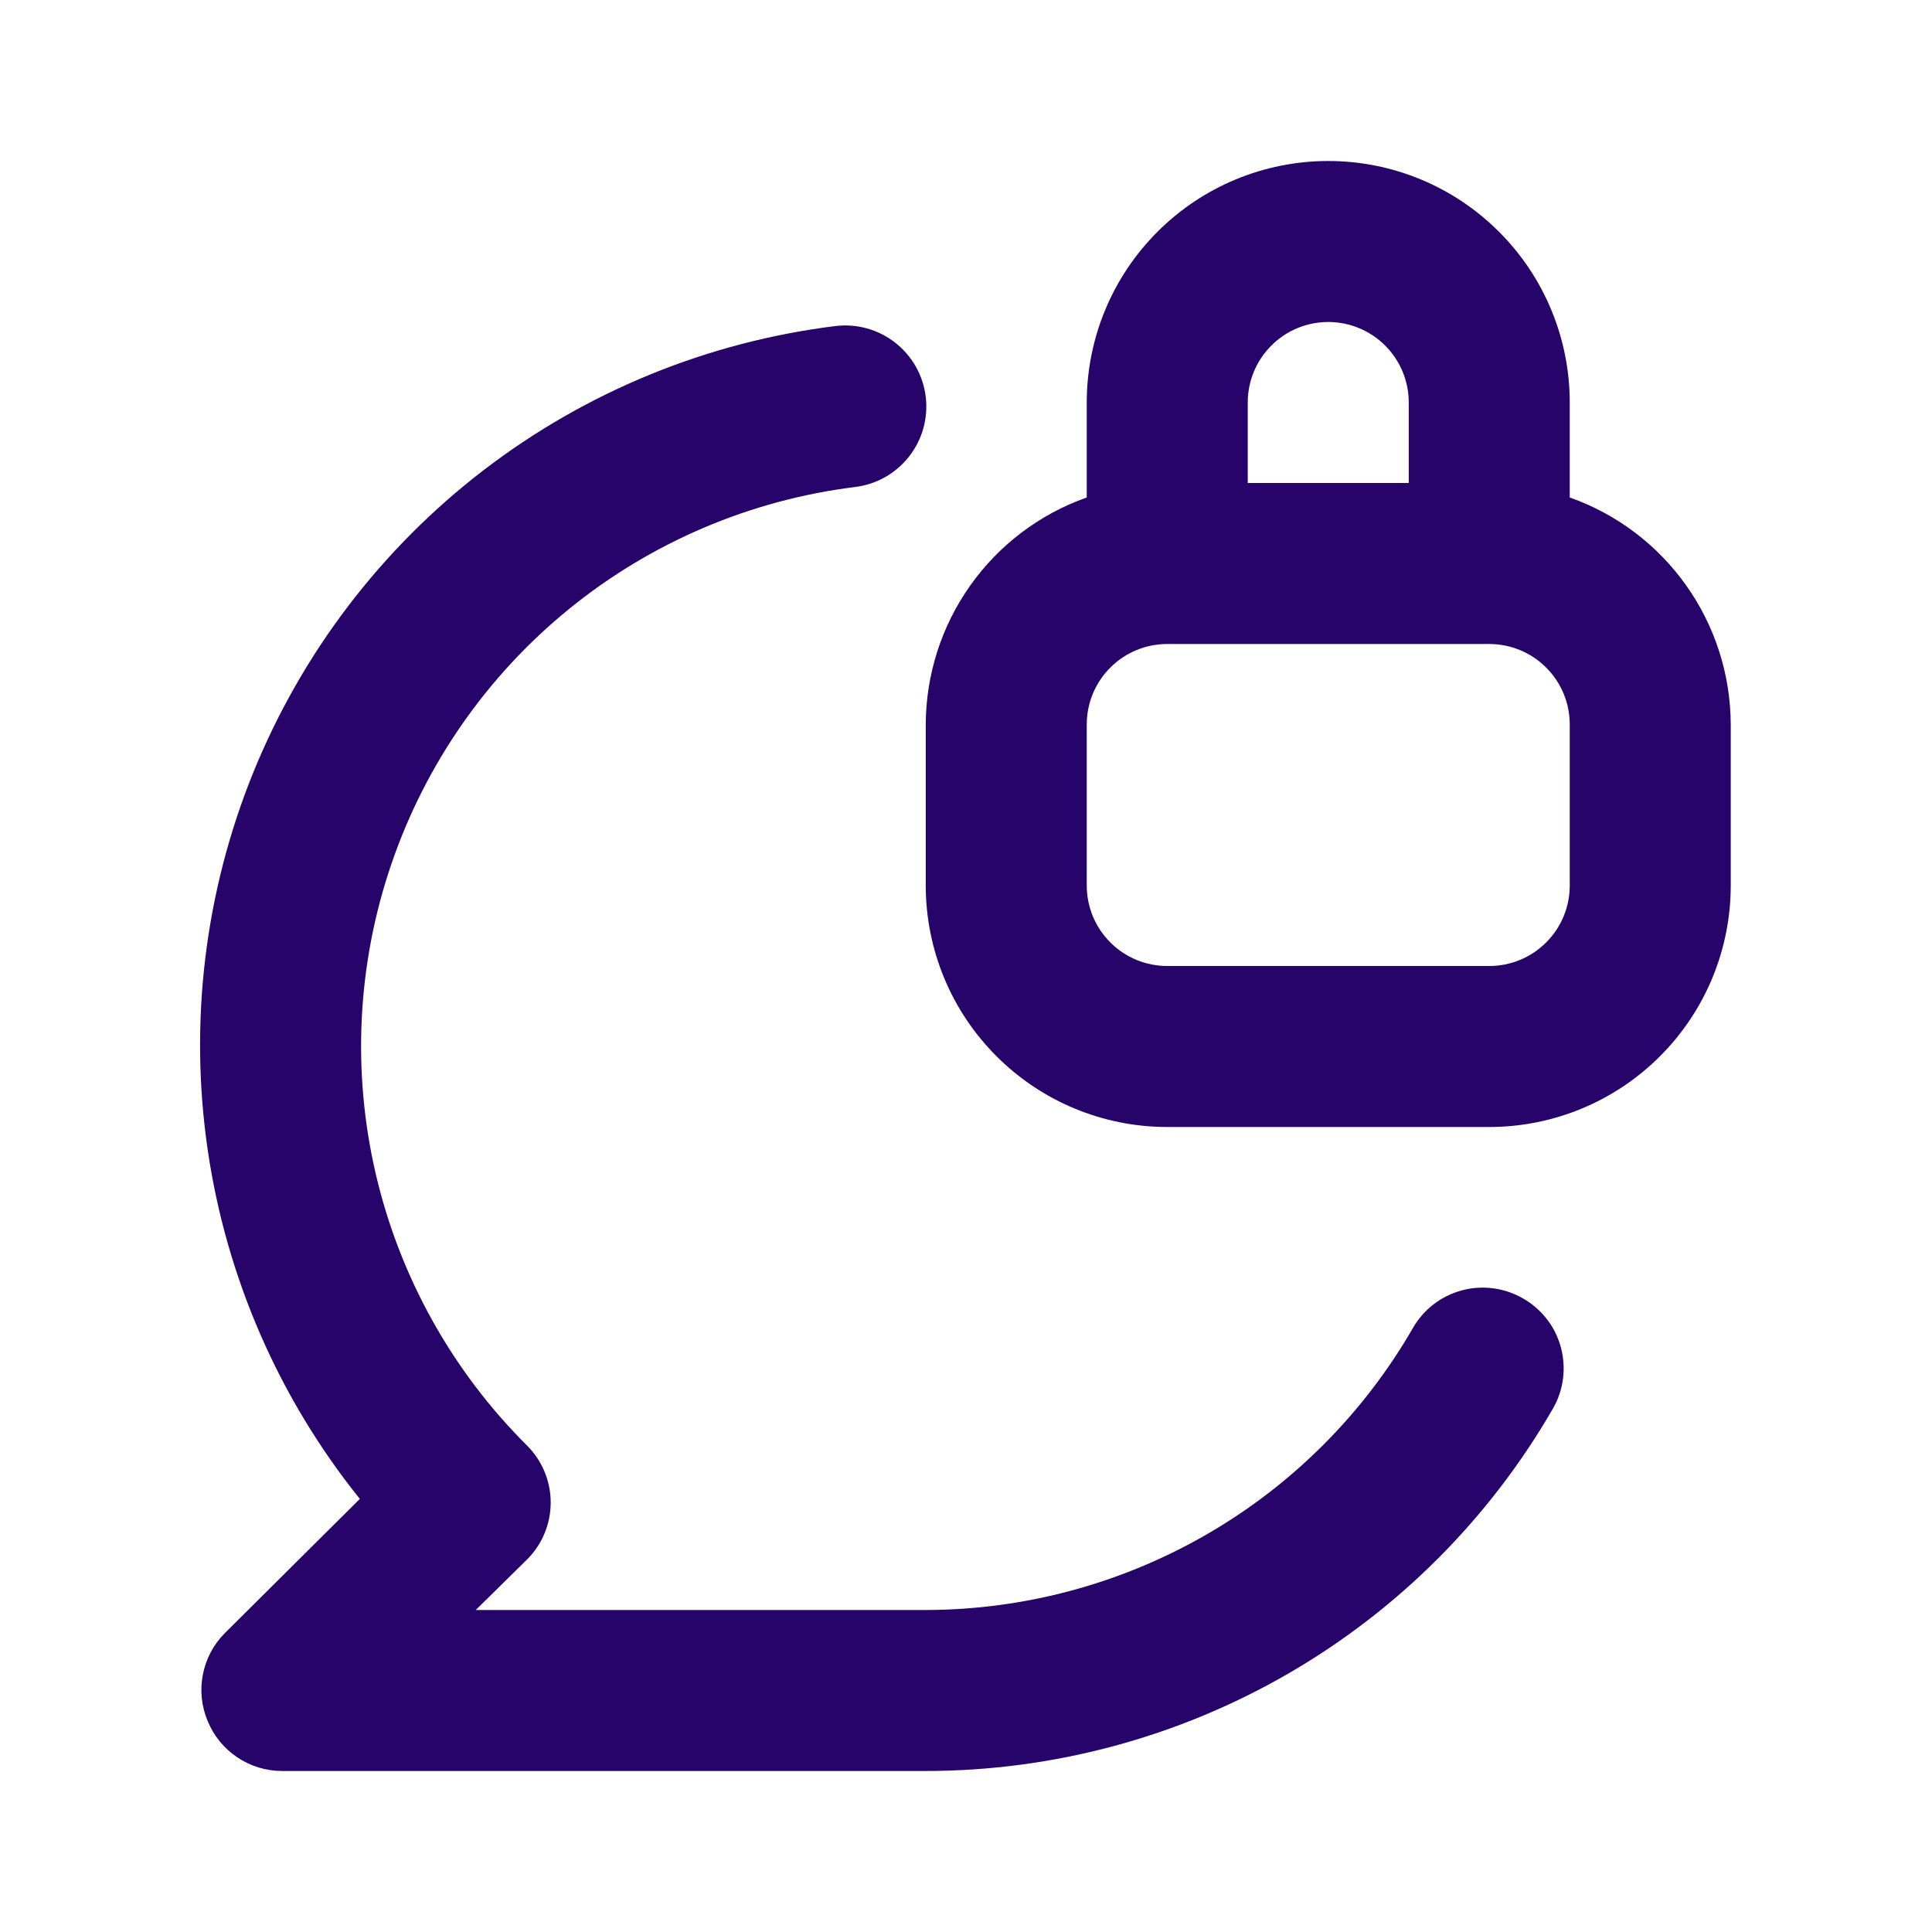 <svg width="24" height="24" viewBox="0 0 24 24" fill="none" xmlns="http://www.w3.org/2000/svg">
<path d="M18.92 16.13C18.806 16.064 18.68 16.021 18.549 16.004C18.418 15.987 18.285 15.995 18.158 16.03C18.031 16.064 17.911 16.123 17.807 16.204C17.703 16.285 17.615 16.385 17.55 16.5C16.937 17.562 16.055 18.445 14.993 19.059C13.931 19.673 12.727 19.998 11.5 20H5.91L6.55 19.37C6.736 19.183 6.841 18.929 6.841 18.665C6.841 18.401 6.736 18.147 6.55 17.96C5.619 17.035 4.968 15.866 4.669 14.588C4.371 13.311 4.437 11.975 4.862 10.733C5.286 9.491 6.051 8.393 7.069 7.565C8.087 6.737 9.318 6.212 10.62 6.05C10.751 6.034 10.878 5.993 10.994 5.928C11.109 5.863 11.21 5.776 11.292 5.672C11.374 5.568 11.434 5.449 11.47 5.322C11.505 5.194 11.516 5.061 11.5 4.93C11.484 4.799 11.443 4.672 11.378 4.556C11.313 4.441 11.226 4.34 11.122 4.258C11.018 4.176 10.899 4.116 10.772 4.08C10.645 4.045 10.511 4.034 10.38 4.05C8.789 4.247 7.28 4.865 6.008 5.84C4.736 6.816 3.748 8.114 3.145 9.599C2.543 11.084 2.348 12.704 2.581 14.29C2.814 15.876 3.466 17.371 4.47 18.62L2.79 20.29C2.651 20.431 2.557 20.609 2.52 20.803C2.482 20.997 2.503 21.198 2.58 21.38C2.655 21.563 2.782 21.719 2.946 21.829C3.11 21.94 3.303 21.999 3.5 22H11.5C13.079 21.999 14.63 21.583 15.998 20.793C17.365 20.003 18.5 18.868 19.29 17.5C19.356 17.386 19.399 17.26 19.416 17.129C19.433 16.998 19.424 16.865 19.39 16.738C19.356 16.611 19.297 16.491 19.216 16.387C19.135 16.283 19.035 16.195 18.92 16.13ZM19.5 6.18V5C19.5 4.204 19.184 3.441 18.621 2.879C18.059 2.316 17.296 2 16.5 2C15.704 2 14.941 2.316 14.379 2.879C13.816 3.441 13.5 4.204 13.5 5V6.18C12.916 6.386 12.411 6.768 12.053 7.273C11.695 7.778 11.502 8.381 11.5 9V11C11.5 11.796 11.816 12.559 12.379 13.121C12.941 13.684 13.704 14 14.5 14H18.5C19.296 14 20.059 13.684 20.621 13.121C21.184 12.559 21.5 11.796 21.5 11V9C21.498 8.381 21.305 7.778 20.947 7.273C20.589 6.768 20.084 6.386 19.5 6.18ZM15.5 5C15.5 4.735 15.605 4.48 15.793 4.293C15.98 4.105 16.235 4 16.5 4C16.765 4 17.02 4.105 17.207 4.293C17.395 4.48 17.5 4.735 17.5 5V6H15.5V5ZM19.5 11C19.5 11.265 19.395 11.52 19.207 11.707C19.02 11.895 18.765 12 18.5 12H14.5C14.235 12 13.98 11.895 13.793 11.707C13.605 11.52 13.5 11.265 13.5 11V9C13.5 8.735 13.605 8.48 13.793 8.293C13.98 8.105 14.235 8 14.5 8H18.5C18.765 8 19.02 8.105 19.207 8.293C19.395 8.48 19.5 8.735 19.5 9V11Z" fill="#27046A"/>
</svg>
